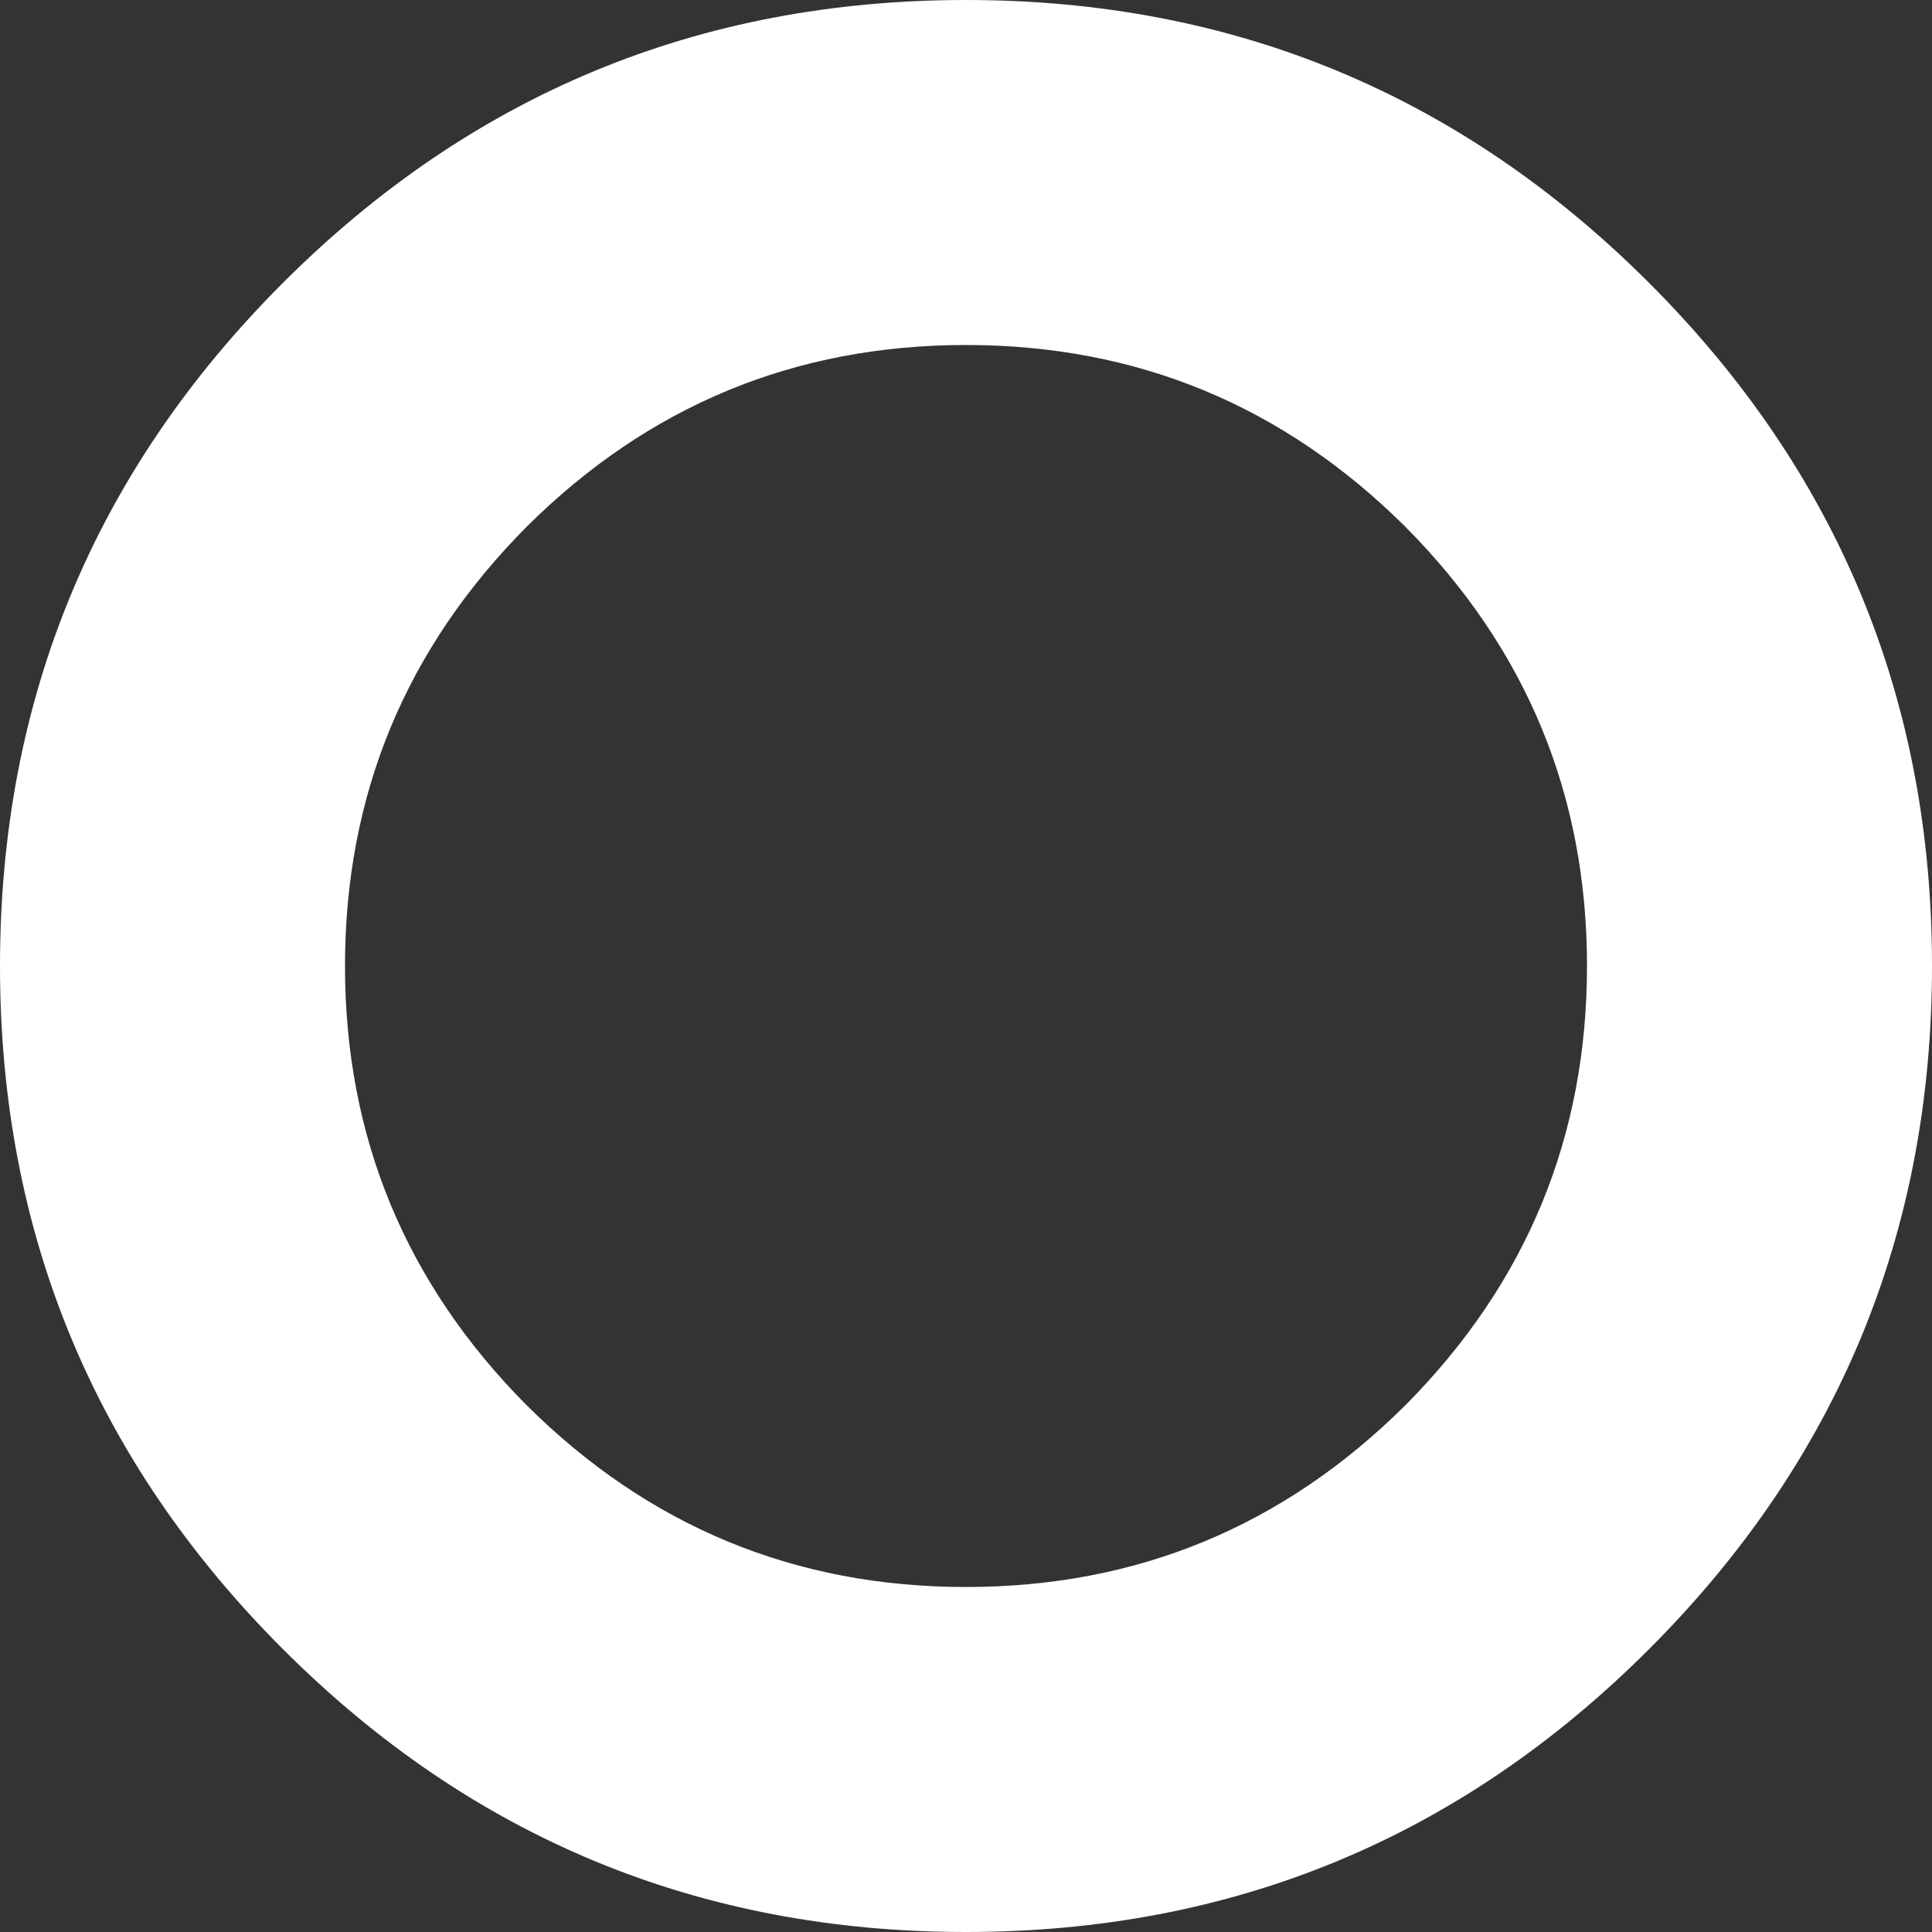 <?xml version="1.0" encoding="UTF-8" standalone="no"?>
<svg xmlns:ffdec="https://www.free-decompiler.com/flash" xmlns:xlink="http://www.w3.org/1999/xlink" ffdec:objectType="shape" height="84.0px" width="84.0px" xmlns="http://www.w3.org/2000/svg">
  <rect width="100%" height="100%" fill="#333333" stroke="none"/>
  <g transform="matrix(1.0, 0.0, 0.0, 1.0, 42.0, 42.0)">
    <path d="M19.1 -19.1 Q11.15 -27.0 0.0 -27.0 -11.15 -27.0 -19.1 -19.1 -27.0 -11.15 -27.0 0.0 -27.0 11.15 -19.1 19.1 -11.15 27.0 0.0 27.0 11.15 27.0 19.1 19.1 27.0 11.15 27.0 0.0 27.0 -11.15 19.1 -19.1 M29.7 -29.7 Q42.0 -17.4 42.0 0.0 42.0 17.4 29.7 29.7 17.4 42.0 0.0 42.0 -17.4 42.0 -29.7 29.7 -42.0 17.4 -42.0 0.0 -42.0 -17.4 -29.7 -29.7 -17.4 -42.0 0.0 -42.0 17.4 -42.0 29.7 -29.7" fill="#ffffff" fill-rule="evenodd" stroke="none"/>
  </g>
</svg>
